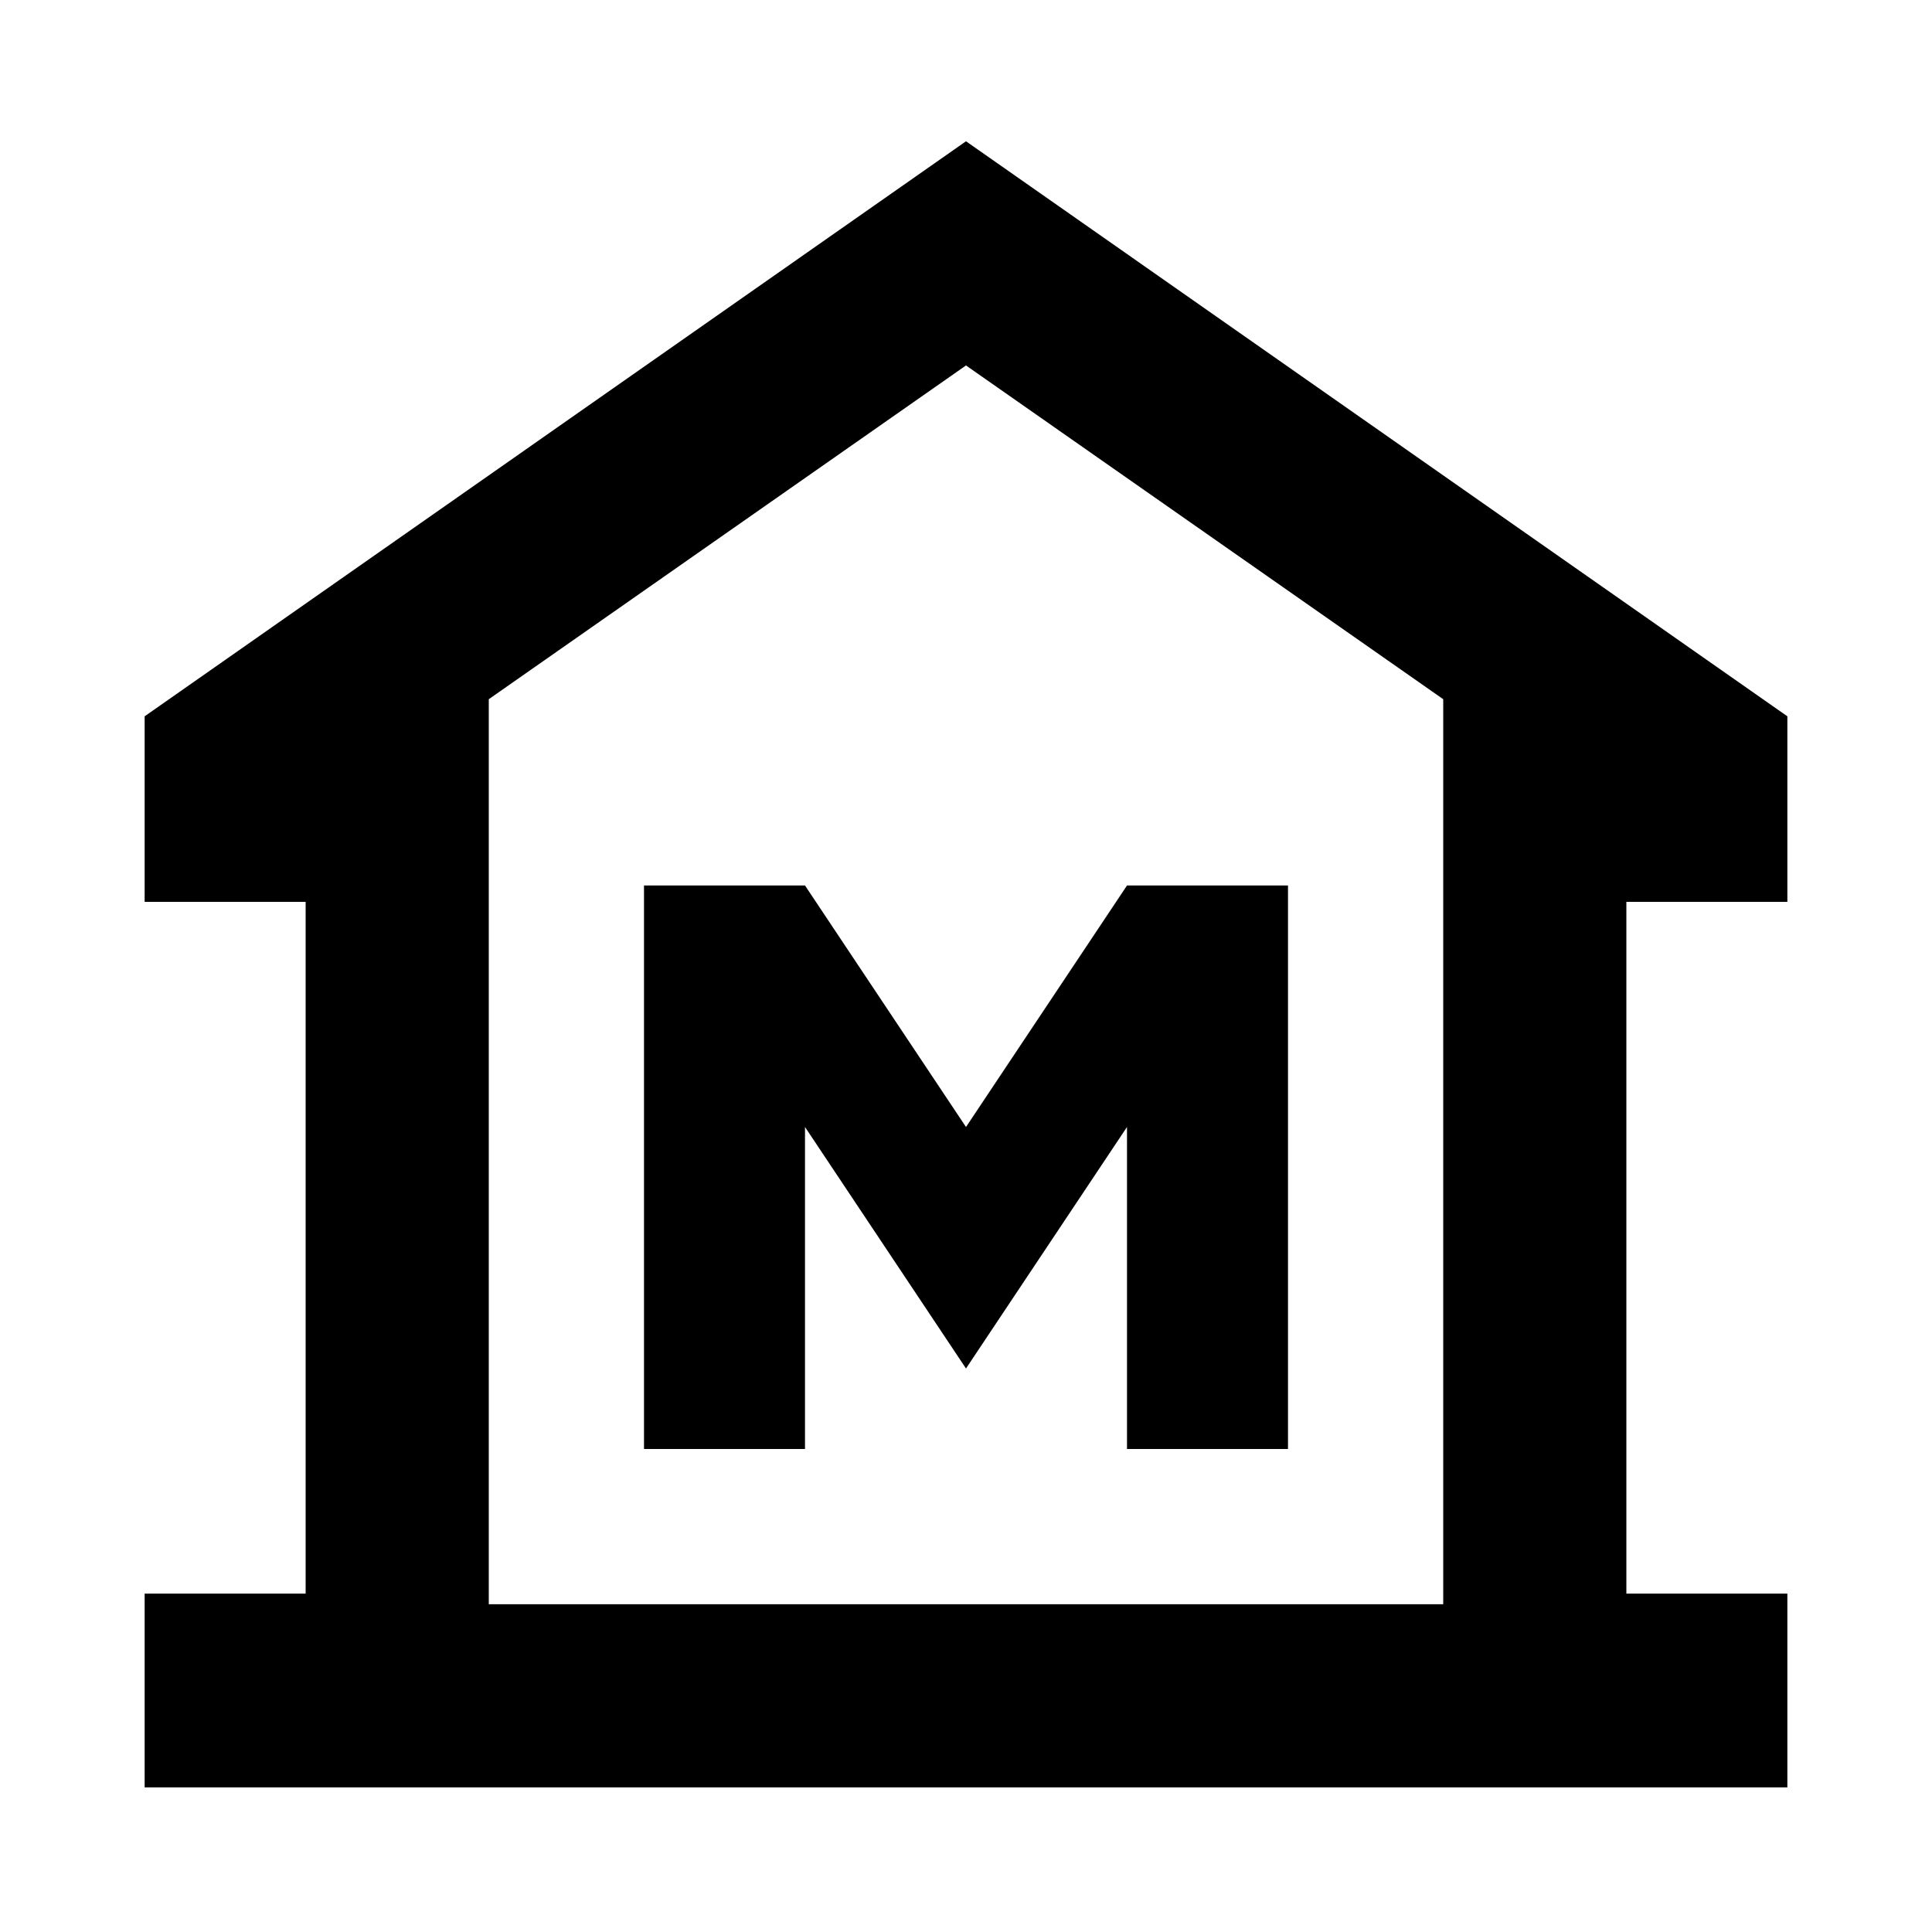 <svg xmlns="http://www.w3.org/2000/svg" height="24" viewBox="0 -960 960 960" width="24"><path d="M71.87-71.87v-96.26h80v-343.74h-80v-92.2L480-889.8l408.13 285.73v92.2h-80v343.74h80v96.26H71.87Zm171-91h474.26-474.26ZM320-240h80v-160l80 120 80-120v160h80v-280h-80l-80 120-80-120h-80v280Zm397.13 77.13v-449.7L480-778.41 242.87-612.57v449.7h474.26Z"/></svg>